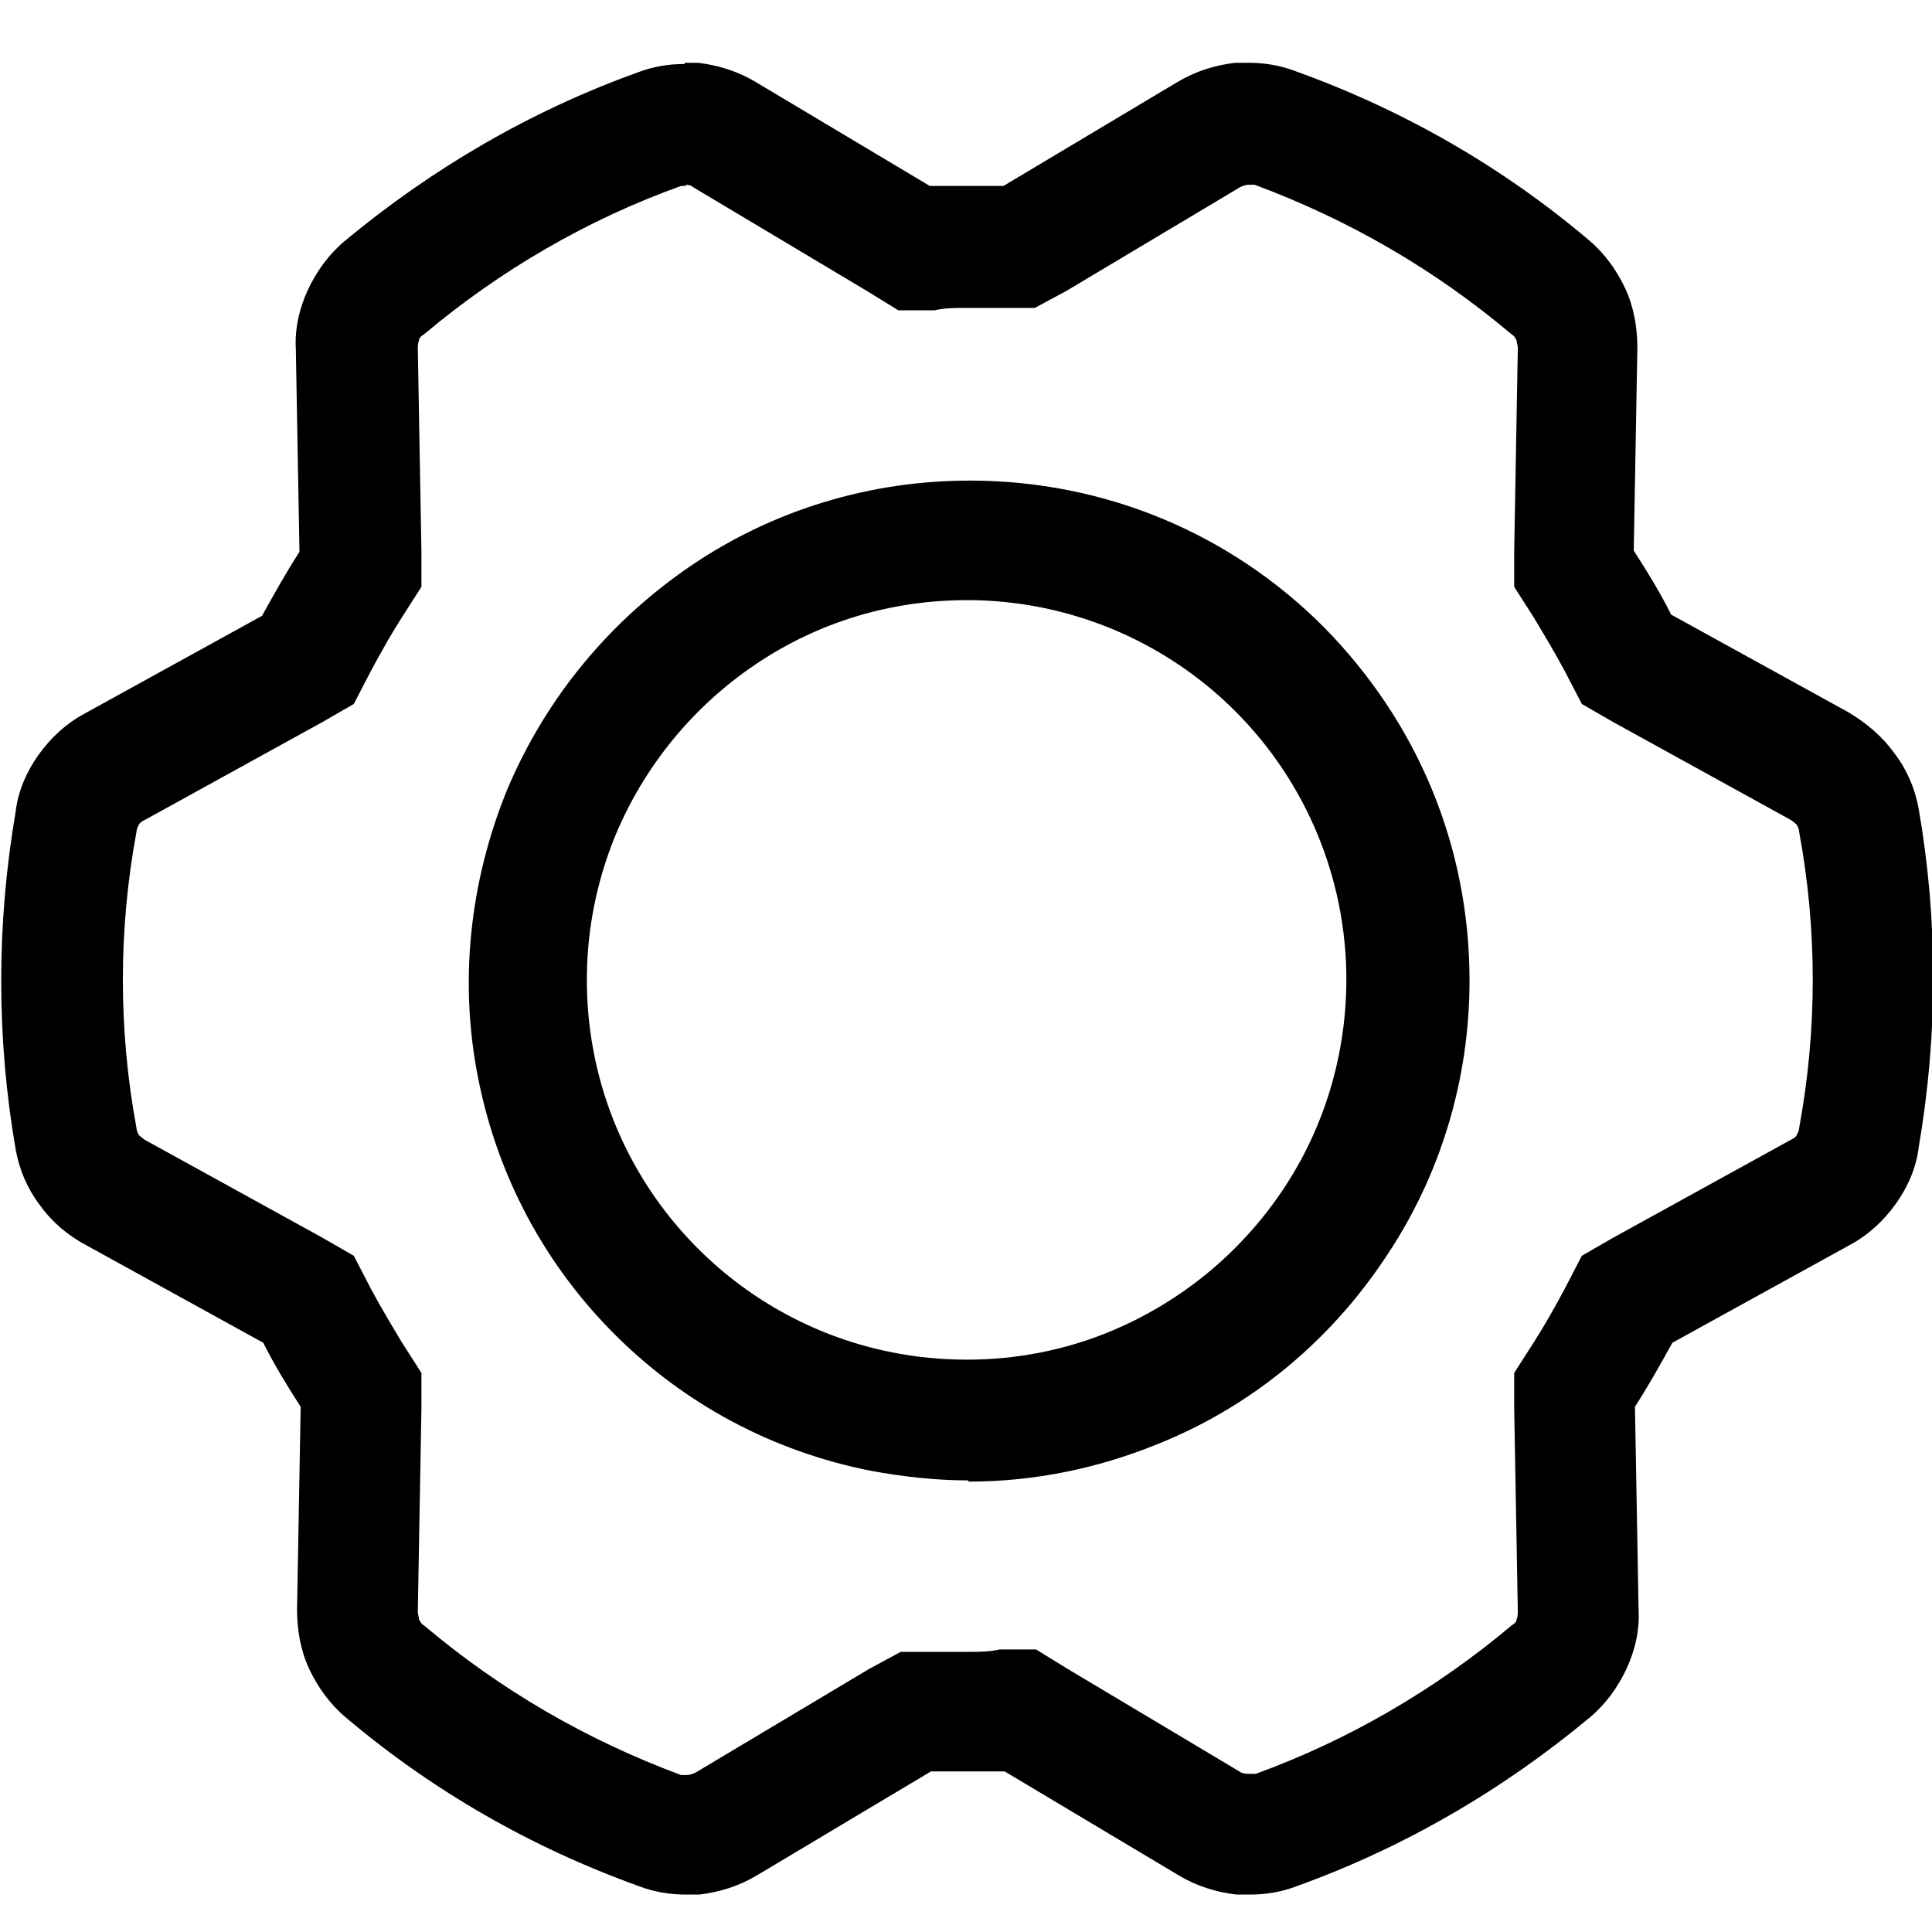 <?xml version="1.0" encoding="UTF-8"?><svg xmlns="http://www.w3.org/2000/svg" viewBox="0 0 16 16"><g id="a"/><g id="b"><path class="c" d="M5.67,1.53h.01s.04,0,.06,.02l1.44,.86,.26,.16h.3c.08-.02,.17-.02,.26-.02s.18,0,.27,0h.3l.26-.14,1.44-.86s.04-.02,.07-.02h.05c.78,.29,1.49,.7,2.13,1.24,.02,.01,.03,.03,.04,.05,0,.02,.01,.04,.01,.06l-.03,1.68v.3l.16,.25c.09,.15,.18,.3,.26,.45l.14,.27,.26,.15,1.47,.81s.03,.02,.05,.04c.01,.02,.02,.04,.02,.06,.15,.81,.15,1.64,0,2.45,0,.02-.01,.04-.02,.06-.01,.02-.03,.03-.05,.04l-1.47,.81-.26,.15-.14,.27c-.08,.15-.17,.31-.26,.45l-.16,.25v.3l.03,1.68s0,.04-.01,.06c0,.02-.02,.04-.04,.05-.63,.53-1.35,.95-2.12,1.23h-.06s-.04,0-.06-.01l-1.44-.86-.26-.16h-.3c-.09,.02-.17,.02-.26,.02s-.18,0-.26,0h-.3l-.26,.14-1.44,.86s-.04,.02-.07,.02h-.05c-.78-.29-1.49-.7-2.13-1.24-.02-.01-.03-.03-.04-.05,0-.02-.01-.04-.01-.06l.03-1.68v-.3l-.16-.25c-.09-.15-.18-.3-.26-.45l-.14-.27-.26-.15-1.47-.81s-.03-.02-.05-.04c-.01-.02-.02-.04-.02-.06-.15-.81-.15-1.64,0-2.45,0-.02,.01-.04,.02-.06,.01-.02,.03-.03,.05-.04l1.47-.81,.26-.15,.14-.27c.08-.15,.17-.31,.26-.45l.16-.25v-.3l-.03-1.68s0-.04,.01-.06c0-.02,.02-.04,.04-.05,.63-.53,1.35-.95,2.13-1.23,.02,0,.03,0,.05,0m2.33,10.73c.55,0,1.08-.11,1.59-.32,.76-.31,1.4-.84,1.86-1.53,.46-.68,.7-1.48,.7-2.3,0-1.11-.43-2.14-1.21-2.93-.78-.78-1.82-1.21-2.93-1.21-.82,0-1.62,.24-2.3,.7-.68,.46-1.21,1.1-1.53,1.86-.31,.76-.4,1.59-.24,2.39,.16,.81,.55,1.54,1.13,2.12,.58,.58,1.31,.97,2.12,1.13,.27,.05,.54,.08,.81,.08M5.67,.53c-.13,0-.26,.02-.39,.07-.89,.32-1.71,.8-2.43,1.4-.13,.11-.23,.25-.3,.4-.07,.15-.11,.32-.1,.49l.03,1.68c-.11,.17-.21,.35-.31,.53l-1.47,.81c-.15,.08-.28,.2-.38,.34-.1,.14-.17,.3-.19,.47-.16,.93-.16,1.88,0,2.8,.03,.17,.1,.33,.2,.46,.1,.14,.23,.25,.38,.33l1.47,.81c.09,.18,.2,.36,.31,.53l-.03,1.68c0,.17,.03,.34,.1,.49,.07,.15,.17,.29,.3,.4,.72,.61,1.54,1.08,2.43,1.4,.13,.05,.26,.07,.39,.07,.04,0,.07,0,.11,0,.17-.02,.33-.07,.48-.16l1.44-.86c.1,0,.21,0,.31,0s.2,0,.3,0l1.44,.86c.15,.09,.31,.14,.48,.16,.04,0,.07,0,.11,0,.13,0,.26-.02,.39-.07,.89-.32,1.71-.8,2.43-1.4,.13-.11,.23-.25,.3-.4,.07-.15,.11-.32,.1-.49l-.03-1.68c.11-.17,.21-.35,.31-.53l1.47-.81c.15-.08,.28-.2,.38-.34,.1-.14,.17-.3,.19-.47,.16-.93,.16-1.88,0-2.8-.03-.17-.1-.33-.2-.46-.1-.14-.23-.25-.38-.34l-1.47-.81c-.09-.18-.2-.36-.31-.53l.03-1.68c0-.17-.03-.34-.1-.49-.07-.15-.17-.29-.3-.4-.72-.61-1.54-1.08-2.43-1.4-.13-.05-.26-.07-.39-.07-.04,0-.07,0-.11,0-.17,.02-.33,.07-.48,.16l-1.44,.86c-.1,0-.21,0-.31,0-.1,0-.2,0-.3,0l-1.44-.86c-.15-.09-.31-.14-.48-.16-.04,0-.07,0-.11,0h0Zm2.33,10.73c-.2,0-.41-.02-.61-.06-.61-.12-1.17-.42-1.61-.86s-.74-1-.86-1.61c-.12-.61-.06-1.24,.18-1.82,.24-.57,.64-1.06,1.16-1.41,.52-.35,1.12-.53,1.75-.53,.83,0,1.63,.33,2.22,.92,.59,.59,.92,1.39,.92,2.22,0,.62-.18,1.23-.53,1.75-.35,.52-.84,.92-1.41,1.16-.38,.16-.79,.24-1.2,.24h0Z"/></g></svg>